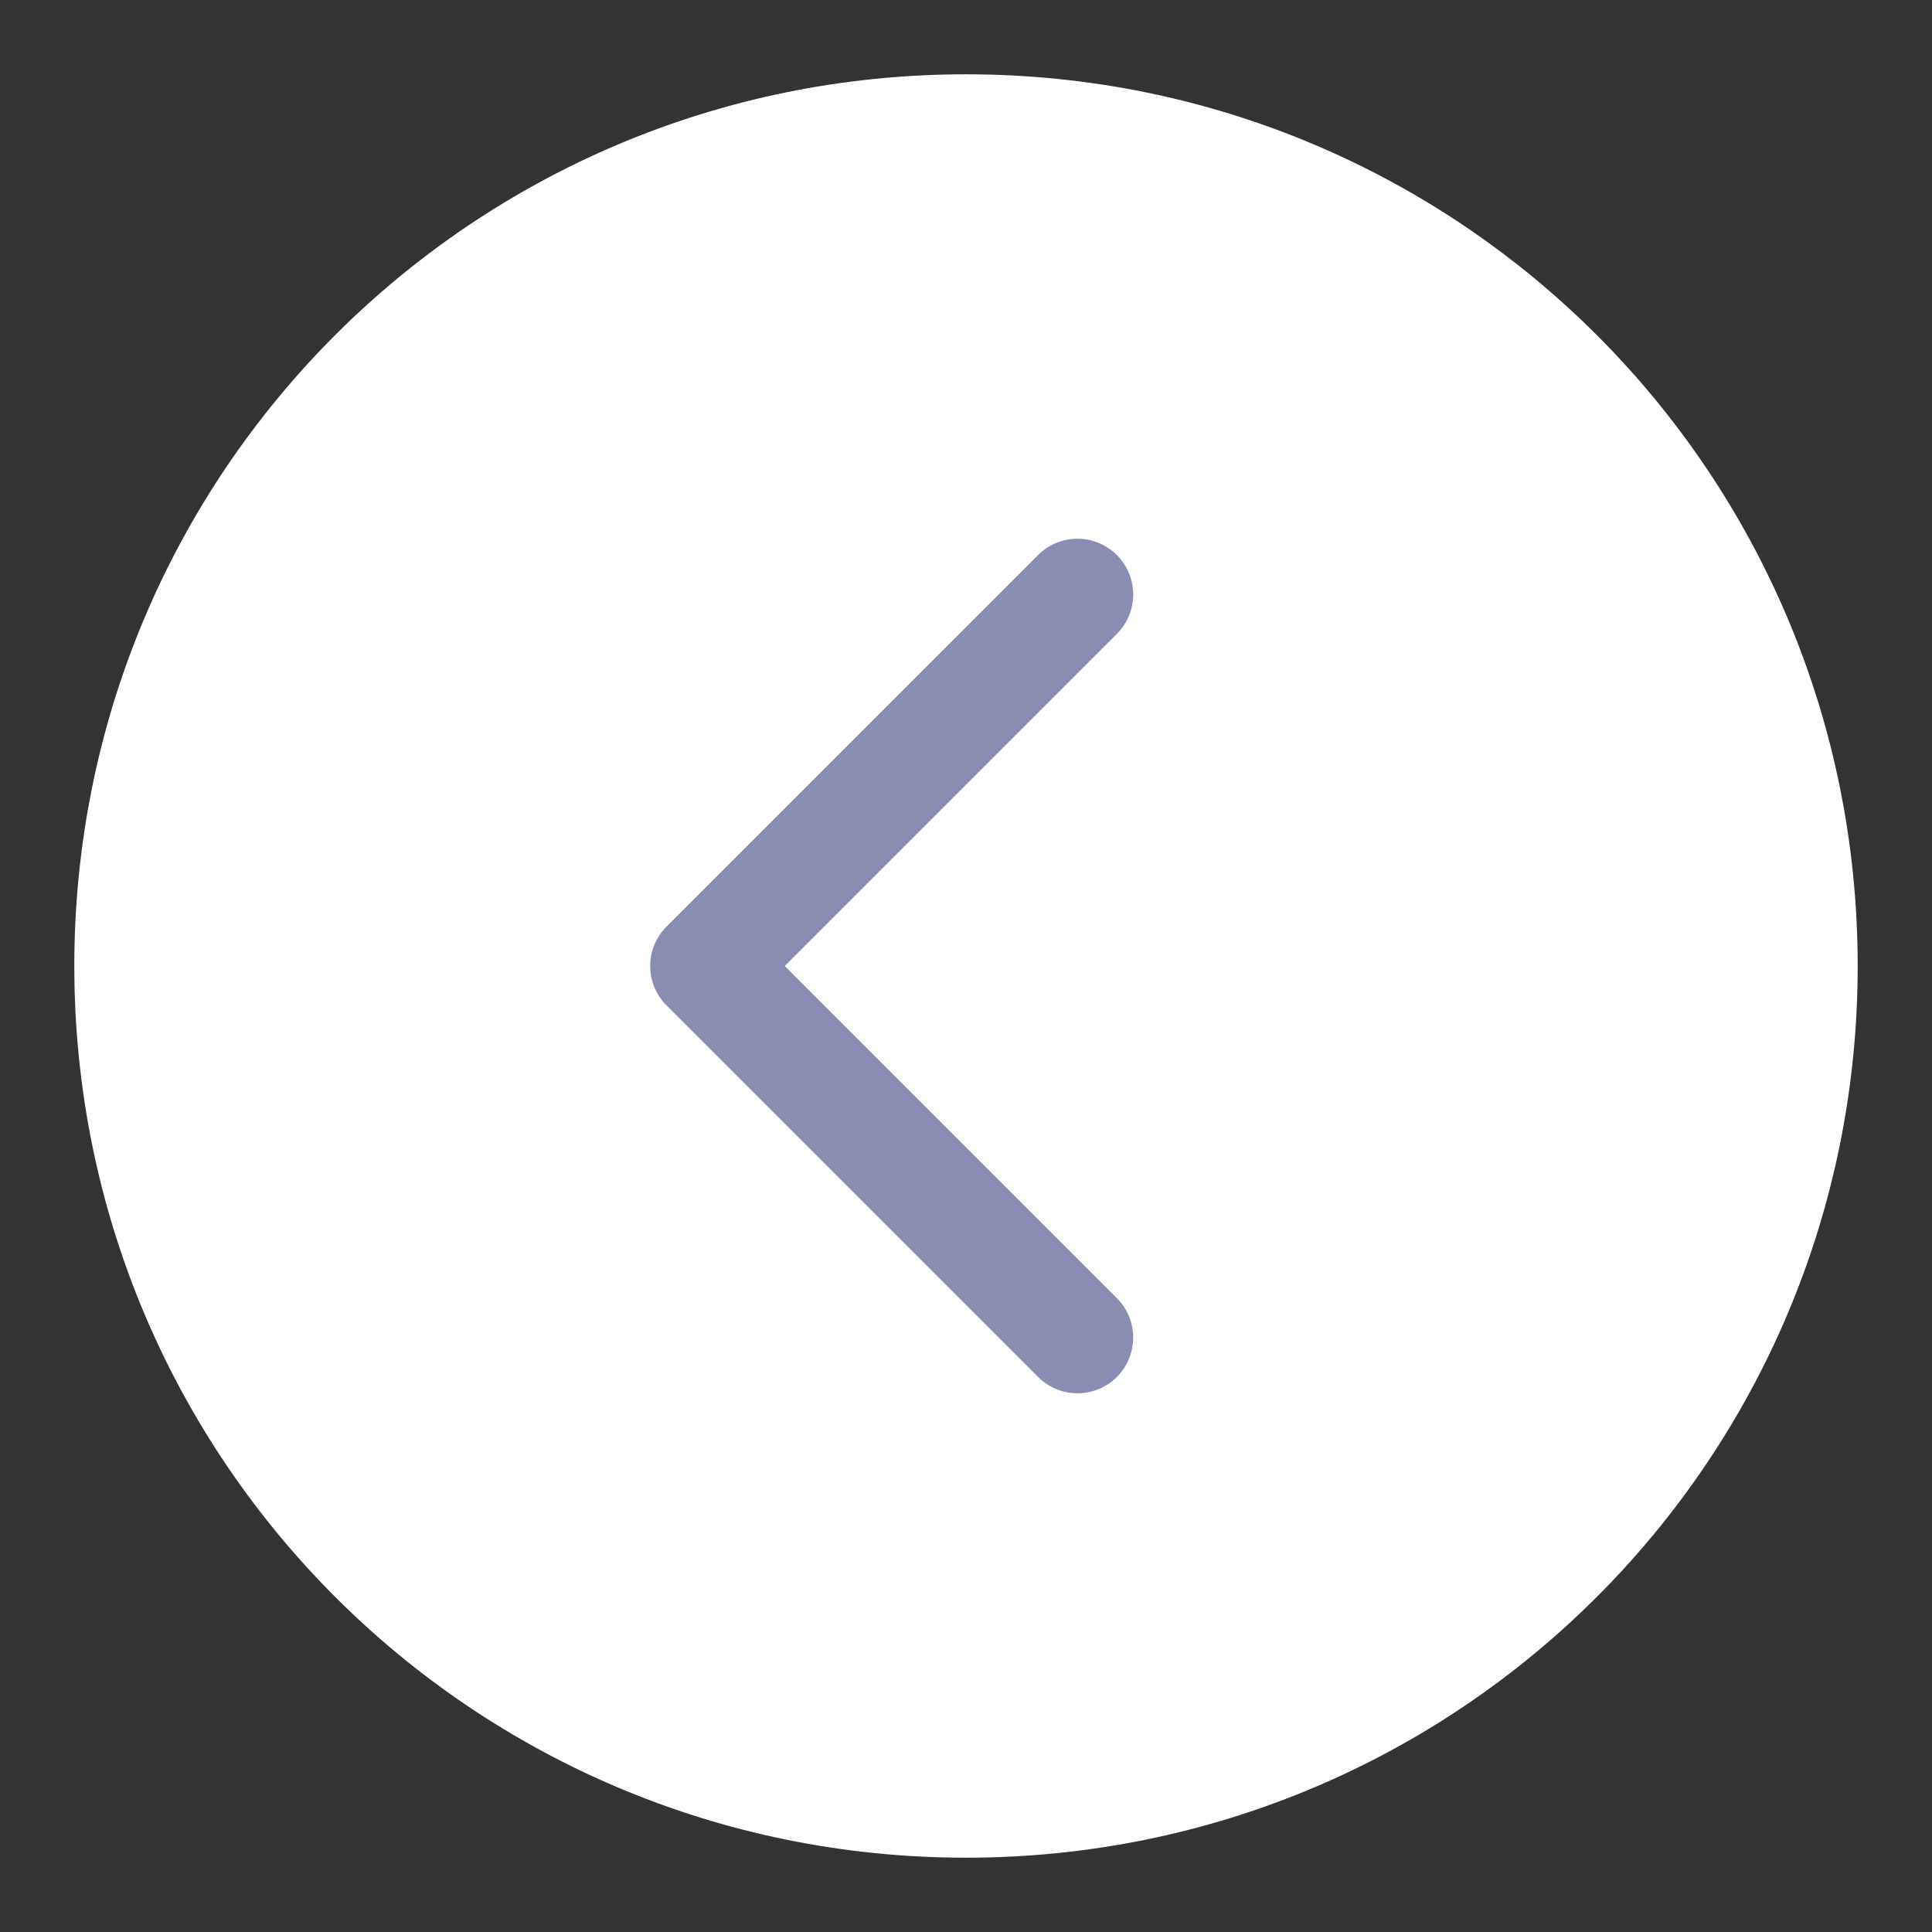 <svg xmlns="http://www.w3.org/2000/svg" viewBox="0 0 26 26" width="26" height="26">
	<rect x="0" y="0" width="26" height="26" fill="#333333" stroke="none"/>
	<style>
		tspan { white-space:pre }
		.shp0 { fill: #ffffff } 
		.shp1 { fill: none;stroke: #888db1;stroke-linecap:round;stroke-linejoin:round;stroke-width: 1.5 } 
	</style>
	<g id="Layer">
		<path id="Layer" class="shp0" d="M13 1L13 1C19.64 1 25 6.36 25 13L25 13C25 19.64 19.64 25 13 25L13 25C6.36 25 1 19.64 1 13L1 13C1 6.36 6.36 1 13 1Z" />
		<path id="Layer" class="shp1" d="M14.5 18L9.5 13L14.5 8" />
	</g>
</svg>